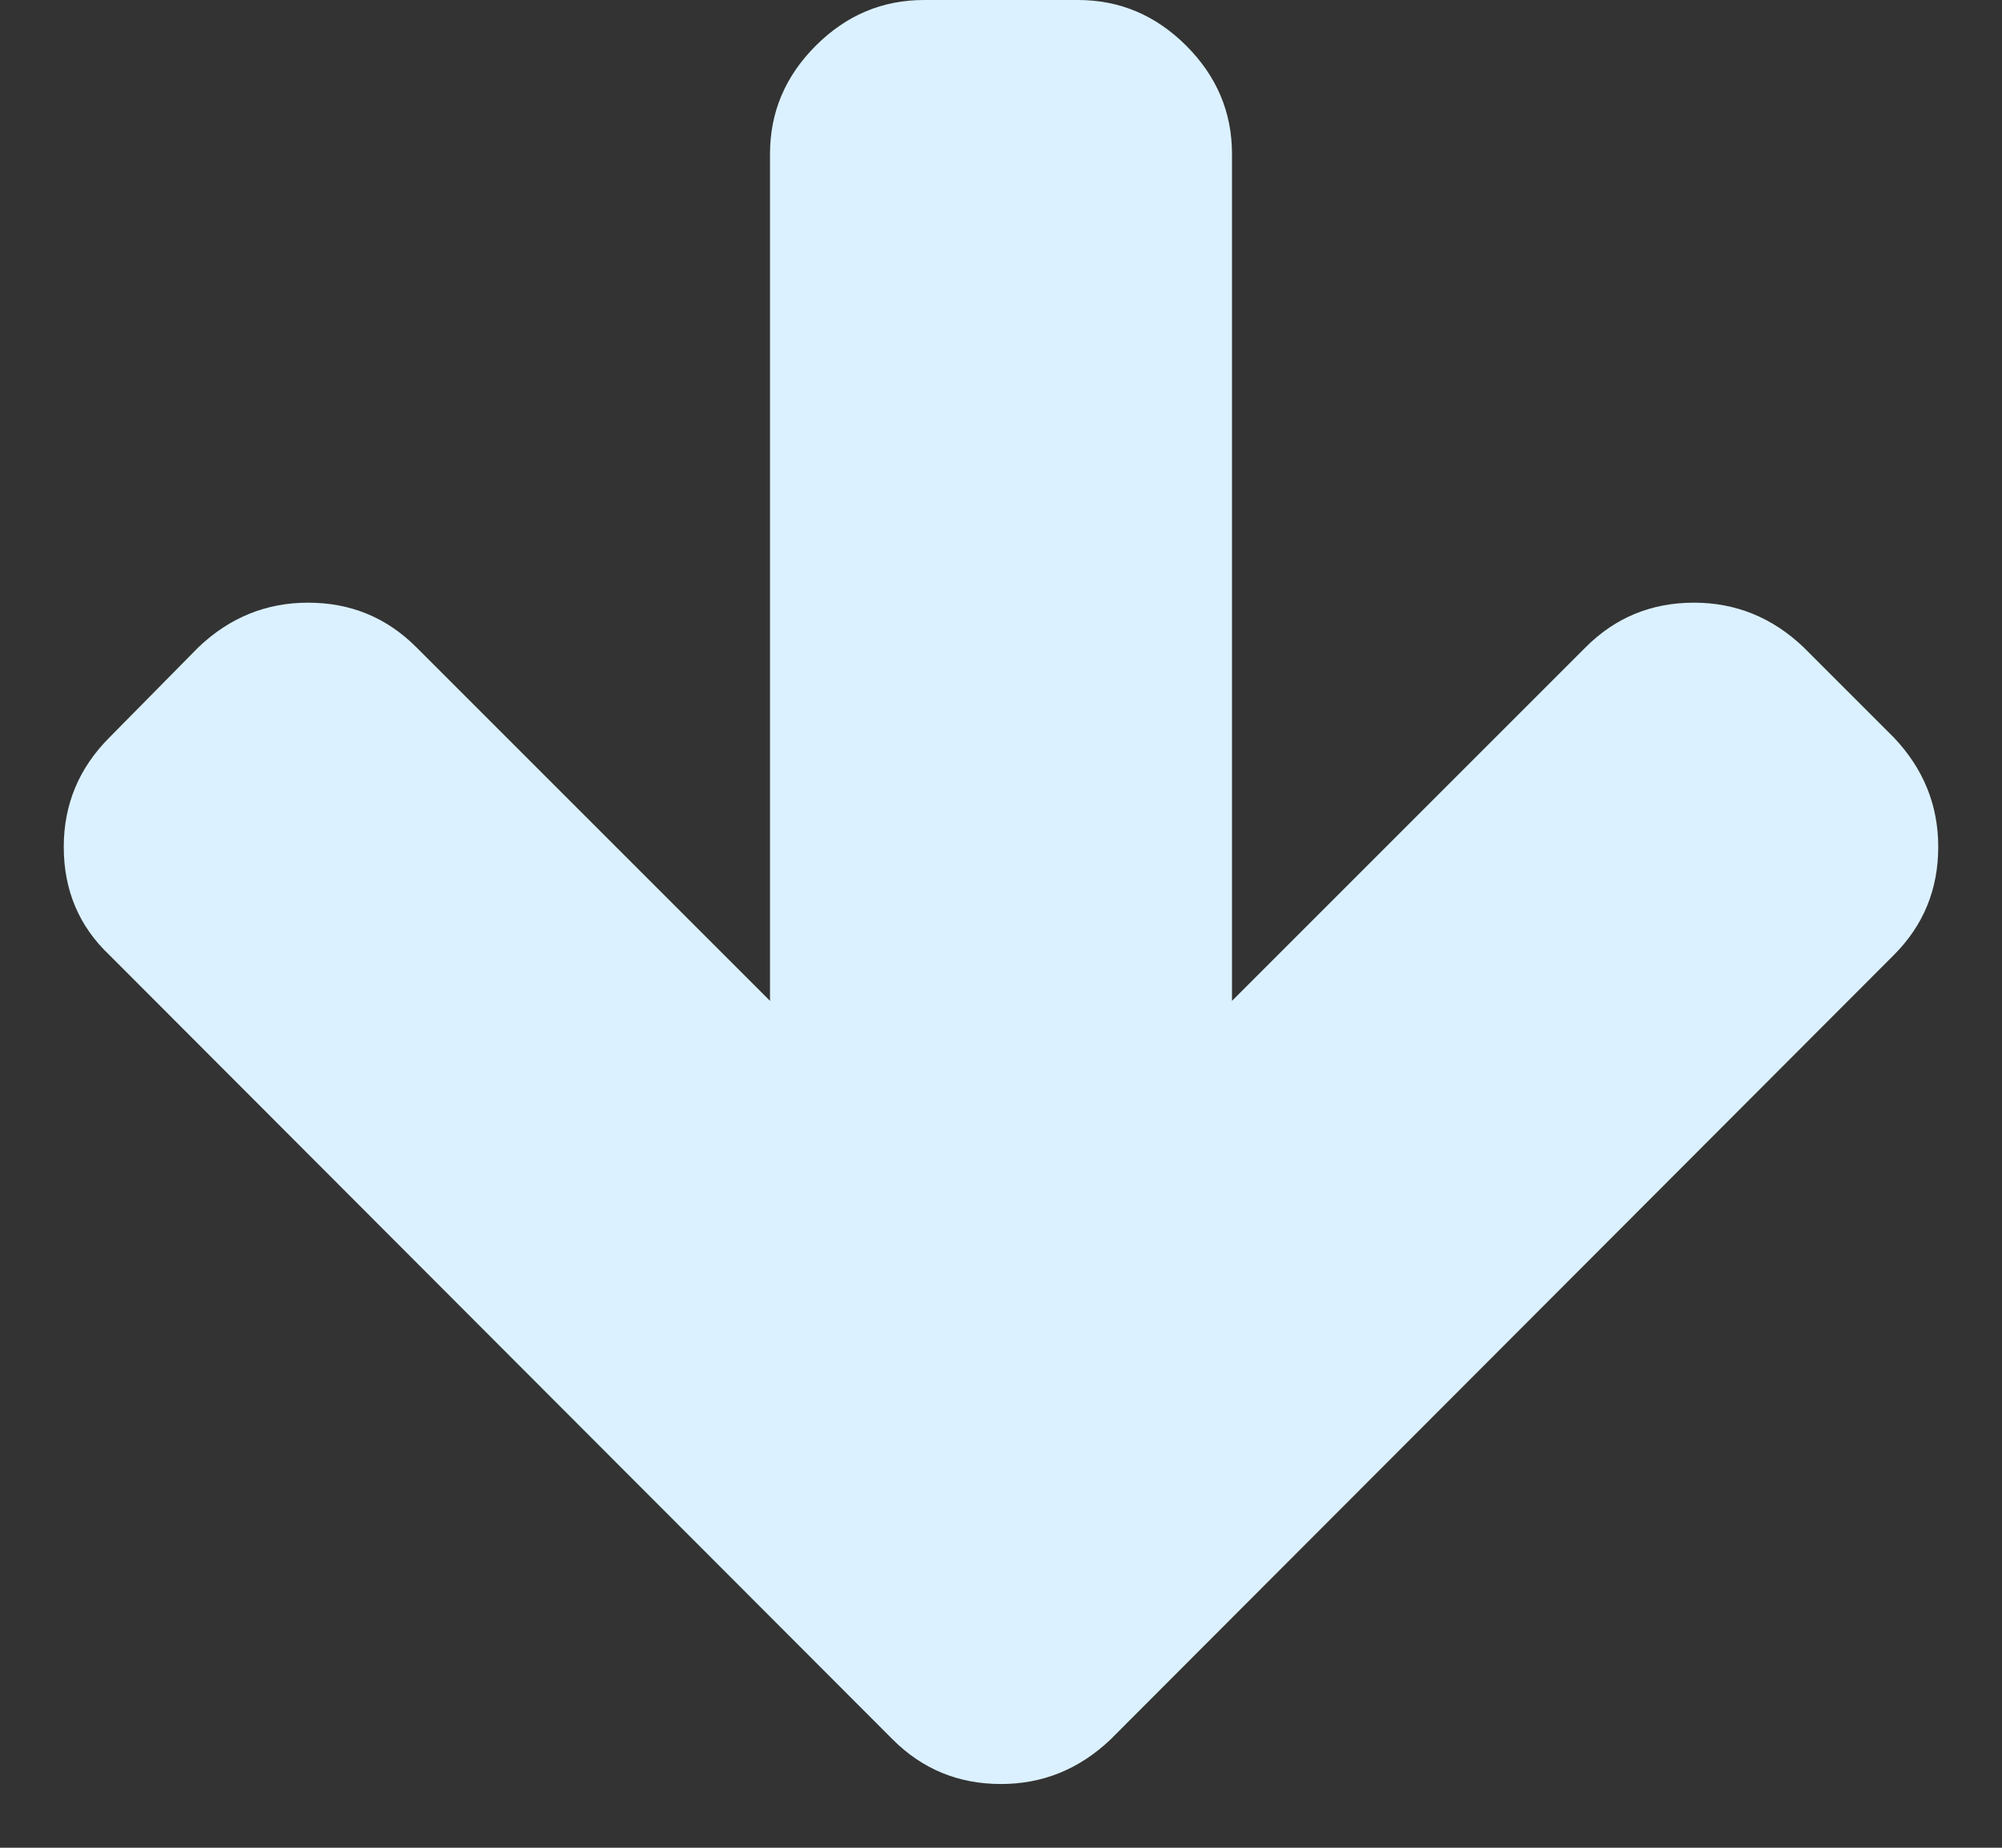 <?xml version="1.0" encoding="UTF-8" standalone="no"?>
<svg width="13px" height="12px" viewBox="0 0 13 12" version="1.1" xmlns="http://www.w3.org/2000/svg" xmlns:xlink="http://www.w3.org/1999/xlink" xmlns:sketch="http://www.bohemiancoding.com/sketch/ns">
    <rect x="0" y="0" width="13" height="12" fill="#333333" stroke="none"/>
    <!-- Generator: Sketch 3.2.2 (9983) - http://www.bohemiancoding.com/sketch -->
    <title>down</title>
    <desc>Created with Sketch.</desc>
    <defs></defs>
    <g id="Segmented-Control" stroke="none" stroke-width="1" fill="none" fill-rule="evenodd" sketch:type="MSPage">
        <g id="Editor---Edit-13" sketch:type="MSArtboardGroup" transform="translate(-276, -248)" fill="#DBF1FF">
            <path d="M288.586,253.5 C288.586,253.776 288.49,254.01 288.297,254.203 L283.211,259.297 C283.008,259.49 282.771,259.586 282.5,259.586 C282.224,259.586 281.99,259.49 281.797,259.297 L276.711,254.203 C276.513,254.016 276.414,253.781 276.414,253.5 C276.414,253.224 276.513,252.987 276.711,252.789 L277.289,252.203 C277.492,252.01 277.729,251.914 278,251.914 C278.276,251.914 278.51,252.01 278.703,252.203 L281,254.5 L281,249 C281,248.729 281.099,248.495 281.297,248.297 C281.495,248.099 281.729,248 282,248 L283,248 C283.271,248 283.505,248.099 283.703,248.297 C283.901,248.495 284,248.729 284,249 L284,254.5 L286.297,252.203 C286.49,252.01 286.724,251.914 287,251.914 C287.271,251.914 287.508,252.01 287.711,252.203 L288.297,252.789 C288.49,252.992 288.586,253.229 288.586,253.5 L288.586,253.5 Z" id="down" sketch:type="MSShapeGroup"></path>
        </g>
    </g>
</svg>